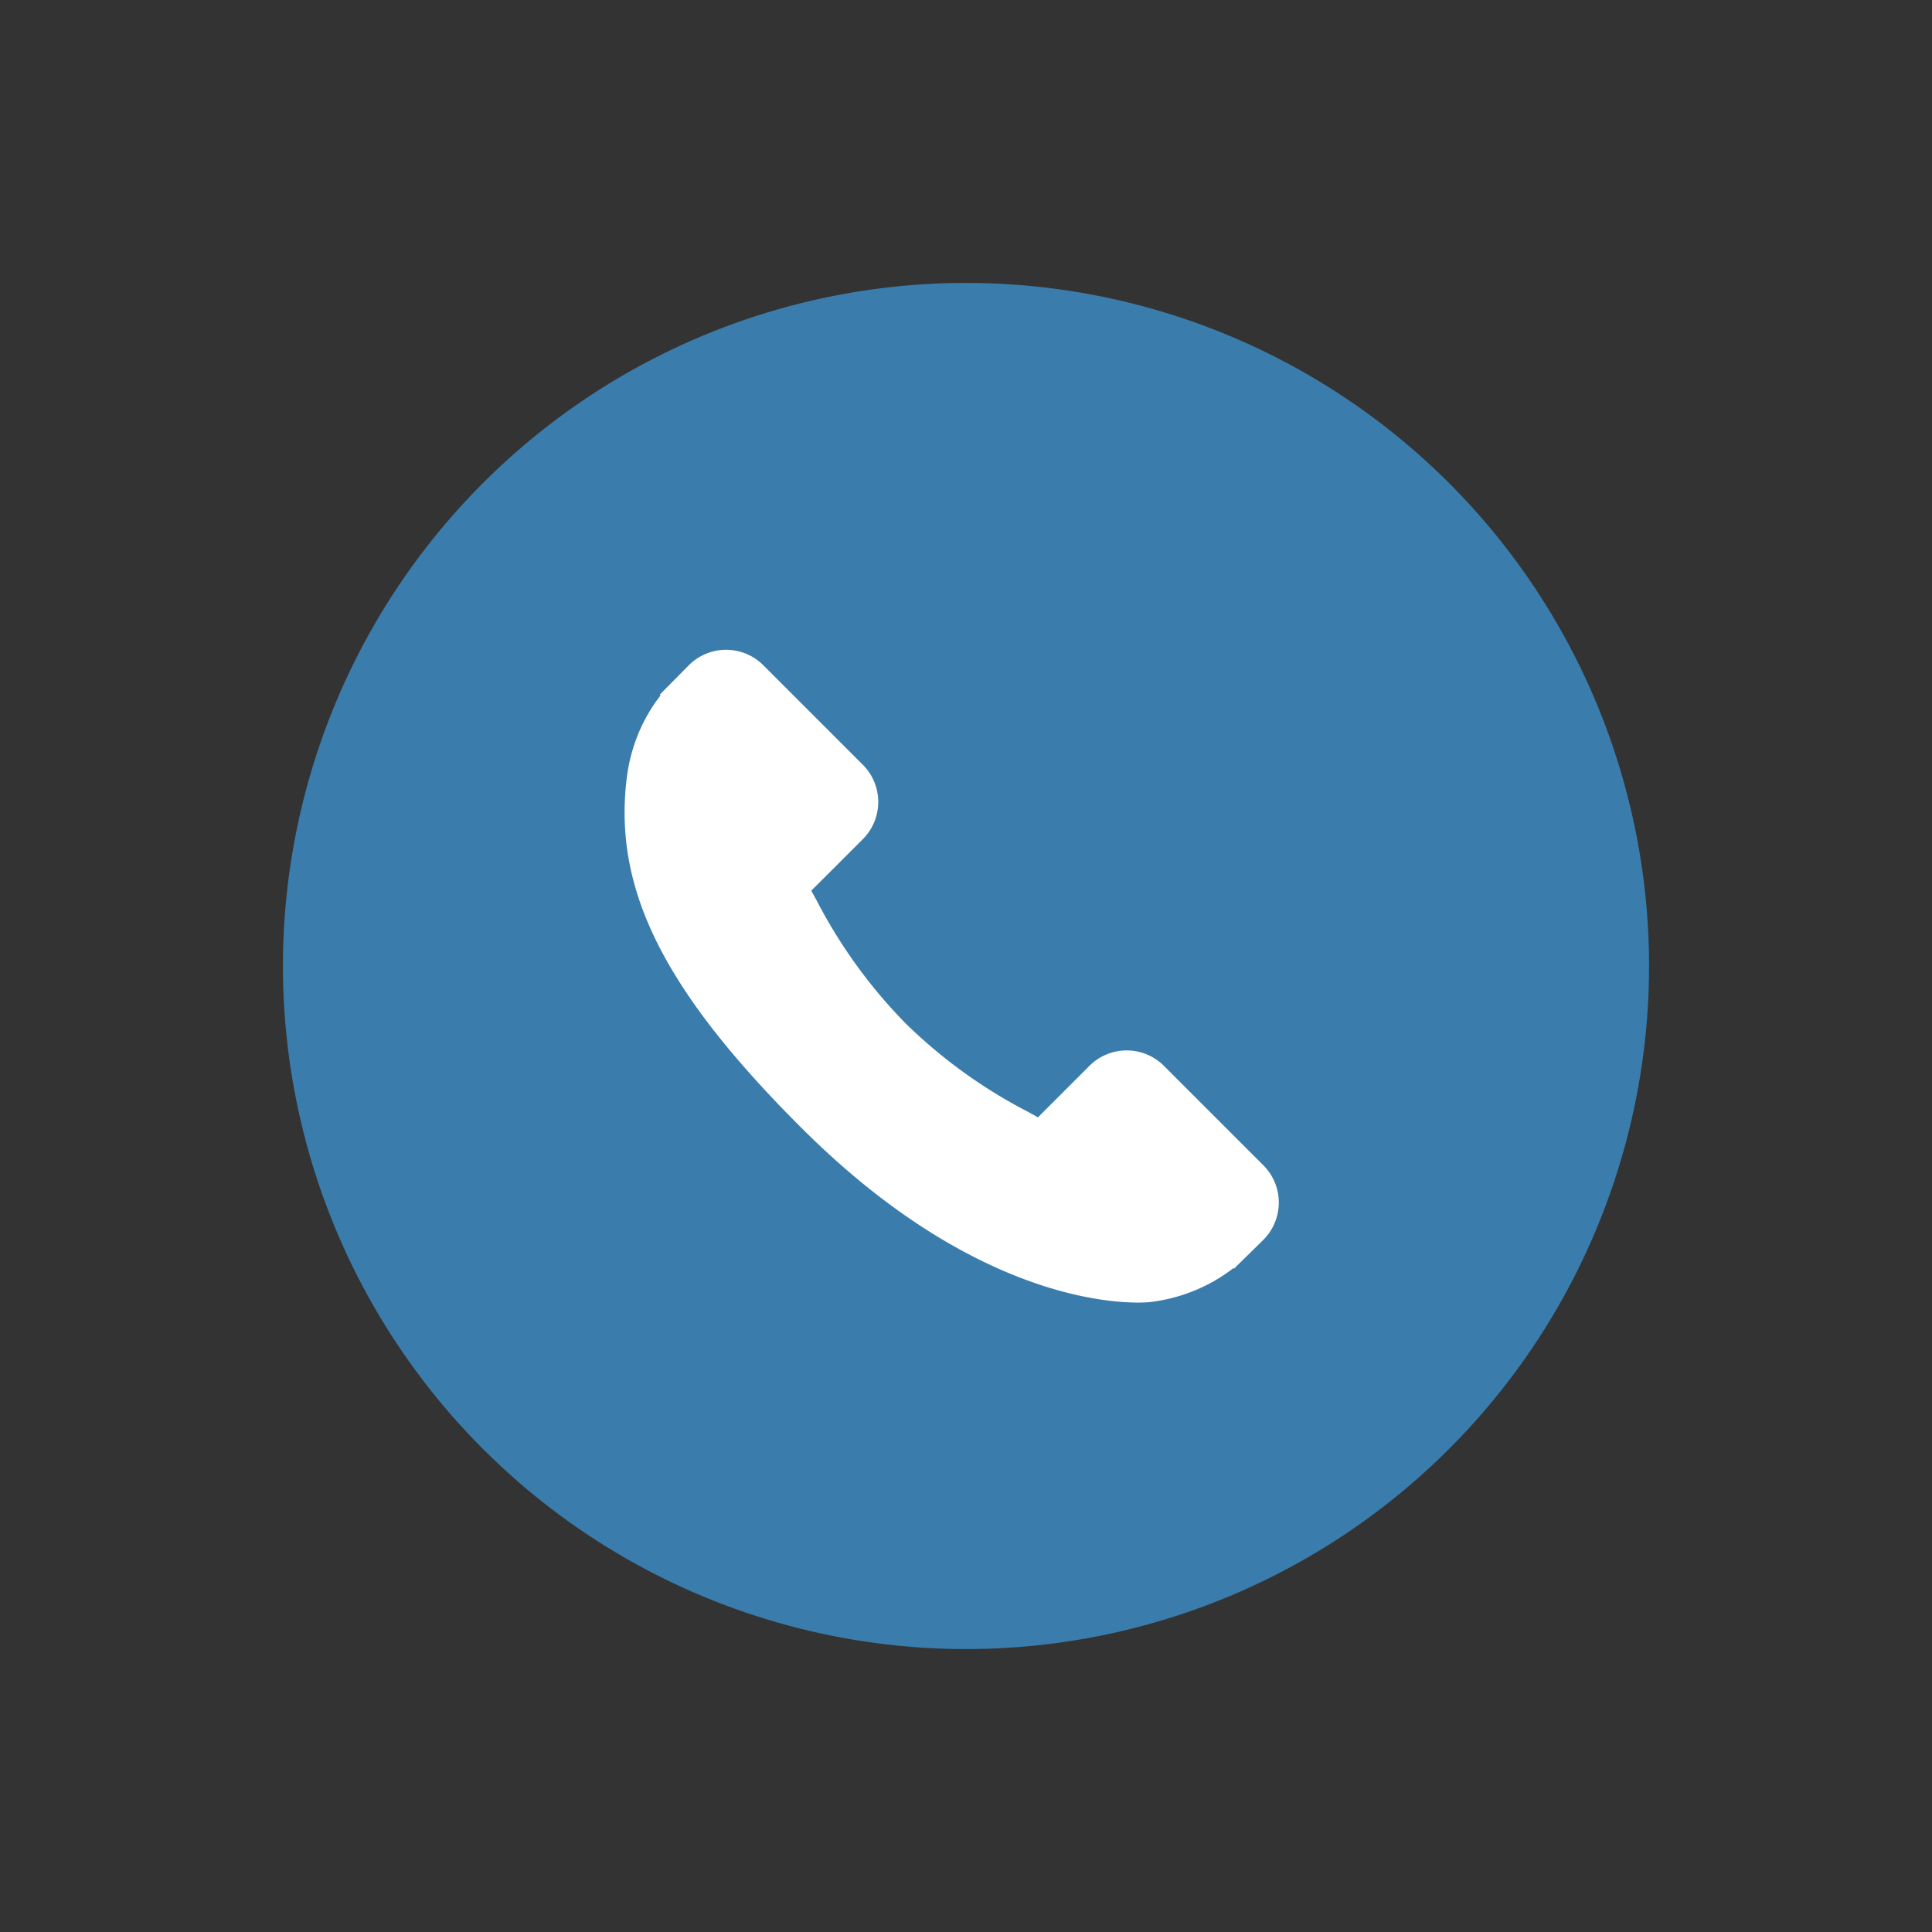 <svg xmlns="http://www.w3.org/2000/svg" width="53.74" height="53.74" viewBox="0 0 53.74 53.74">
  <rect x="0" y="0" width="53.74" height="53.74" fill="#333333" stroke="none"/>
  <defs>
    <style>
      .cls-1 {
        fill: #3a7cac;
      }

      .cls-2 {
        fill: #fff;
      }
    </style>
  </defs>
  <g id="グループ_557" data-name="グループ 557" transform="translate(0 2.492)">
    <g id="グループ_298" data-name="グループ 298" transform="translate(0 0)">
      <circle id="楕円形_83" data-name="楕円形 83" class="cls-1" cx="19" cy="19" r="19" transform="translate(0 24.378) rotate(-45)"/>
    </g>
    <g id="グループ_300" data-name="グループ 300" transform="translate(17.372 15.581)">
      <g id="グループ_299" data-name="グループ 299">
        <path id="パス_140" data-name="パス 140" class="cls-2" d="M749.515-241.068l-2.811-2.811a1.466,1.466,0,0,0-2.066.039l-1.416,1.416-.28-.156a14.089,14.089,0,0,1-3.406-2.463,14.168,14.168,0,0,1-2.468-3.412c-.053-.095-.1-.186-.152-.273l.951-.949.467-.468a1.464,1.464,0,0,0,.038-2.066l-2.811-2.811a1.464,1.464,0,0,0-2.066.039l-.792.8.022.022a4.577,4.577,0,0,0-.653,1.151,4.78,4.78,0,0,0-.29,1.168c-.371,3.077,1.035,5.889,4.851,9.7,5.274,5.274,9.525,4.876,9.708,4.856a4.744,4.744,0,0,0,1.171-.294,4.57,4.57,0,0,0,1.147-.65l.017.015.8-.786A1.467,1.467,0,0,0,749.515-241.068Z" transform="translate(-731.723 255.431)"/>
      </g>
    </g>
  </g>
</svg>
